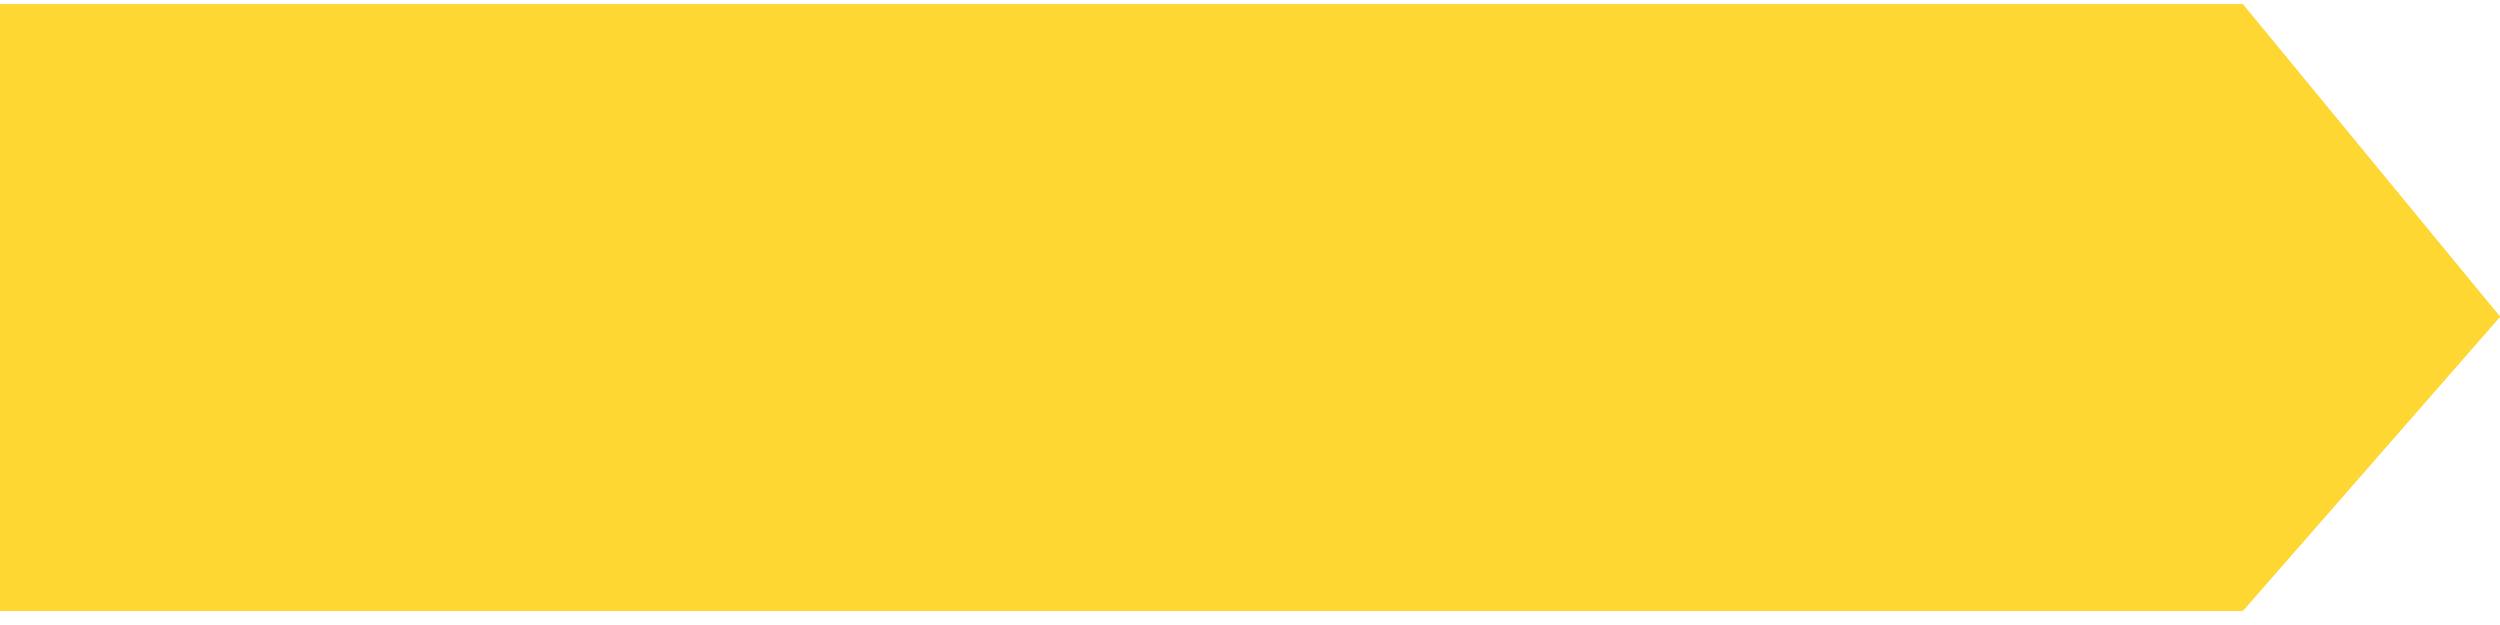 <svg xmlns="http://www.w3.org/2000/svg" width="136" height="34" viewBox="0 0 136 34"><defs><clipPath id="a"><path fill="#ffd733" d="M210 3177.22h122l14 17.01-14 16.01H210z"/></clipPath></defs><path fill="#ffd733" stroke="#ffd733" stroke-miterlimit="50" stroke-width="6" d="M210 3177.22h122l14 17.01-14 16.01H210z" clip-path="url(&quot;#a&quot;)" transform="translate(-210 -3177)"/></svg>